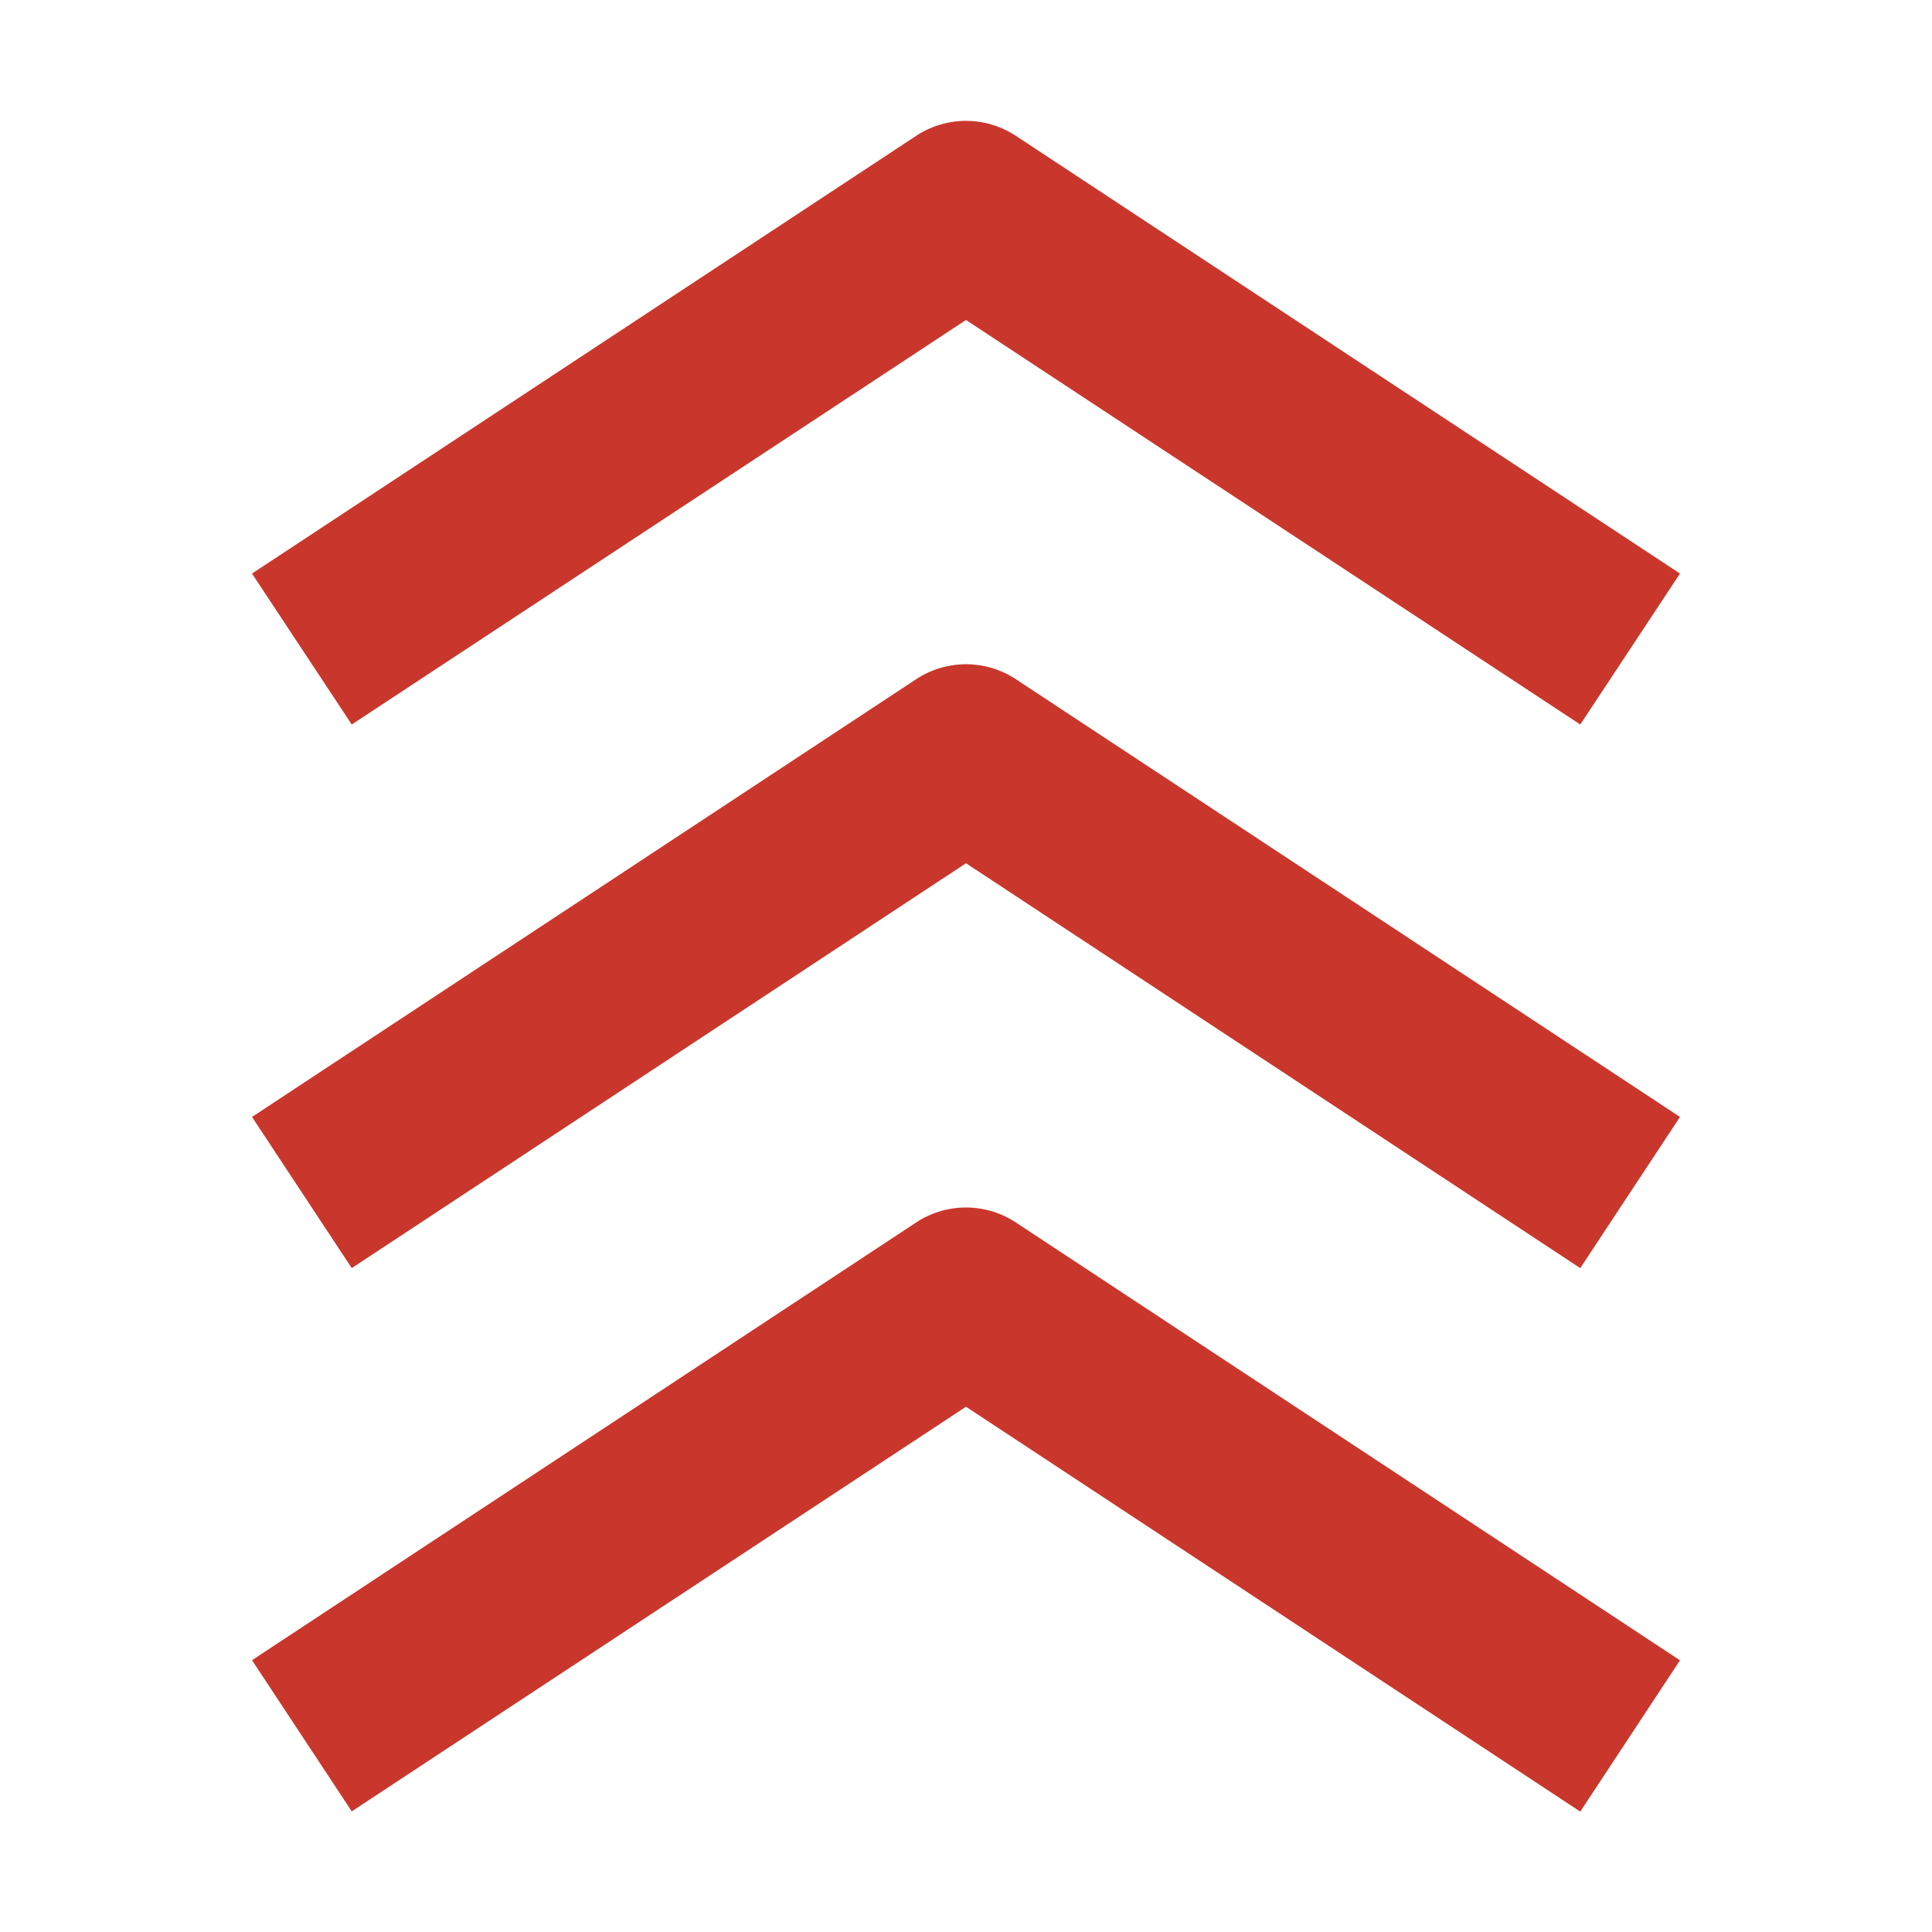 <svg fill="none" viewBox="0 0 16 16" width="16" height="16">
  <path fill="#C9372C" d="m13.913 4.75-5.5-3.625a.75.75 0 0 0-.826 0l-5.5 3.625L2.913 6 8 2.65 13.087 6zm0 4.5-5.5-3.625a.75.75 0 0 0-.826 0l-5.5 3.625.826 1.252L8 7.149l5.087 3.353zm0 4.5-5.5-3.626a.75.75 0 0 0-.826 0l-5.5 3.625.826 1.252L8 11.65l5.087 3.353z"></path>
</svg>